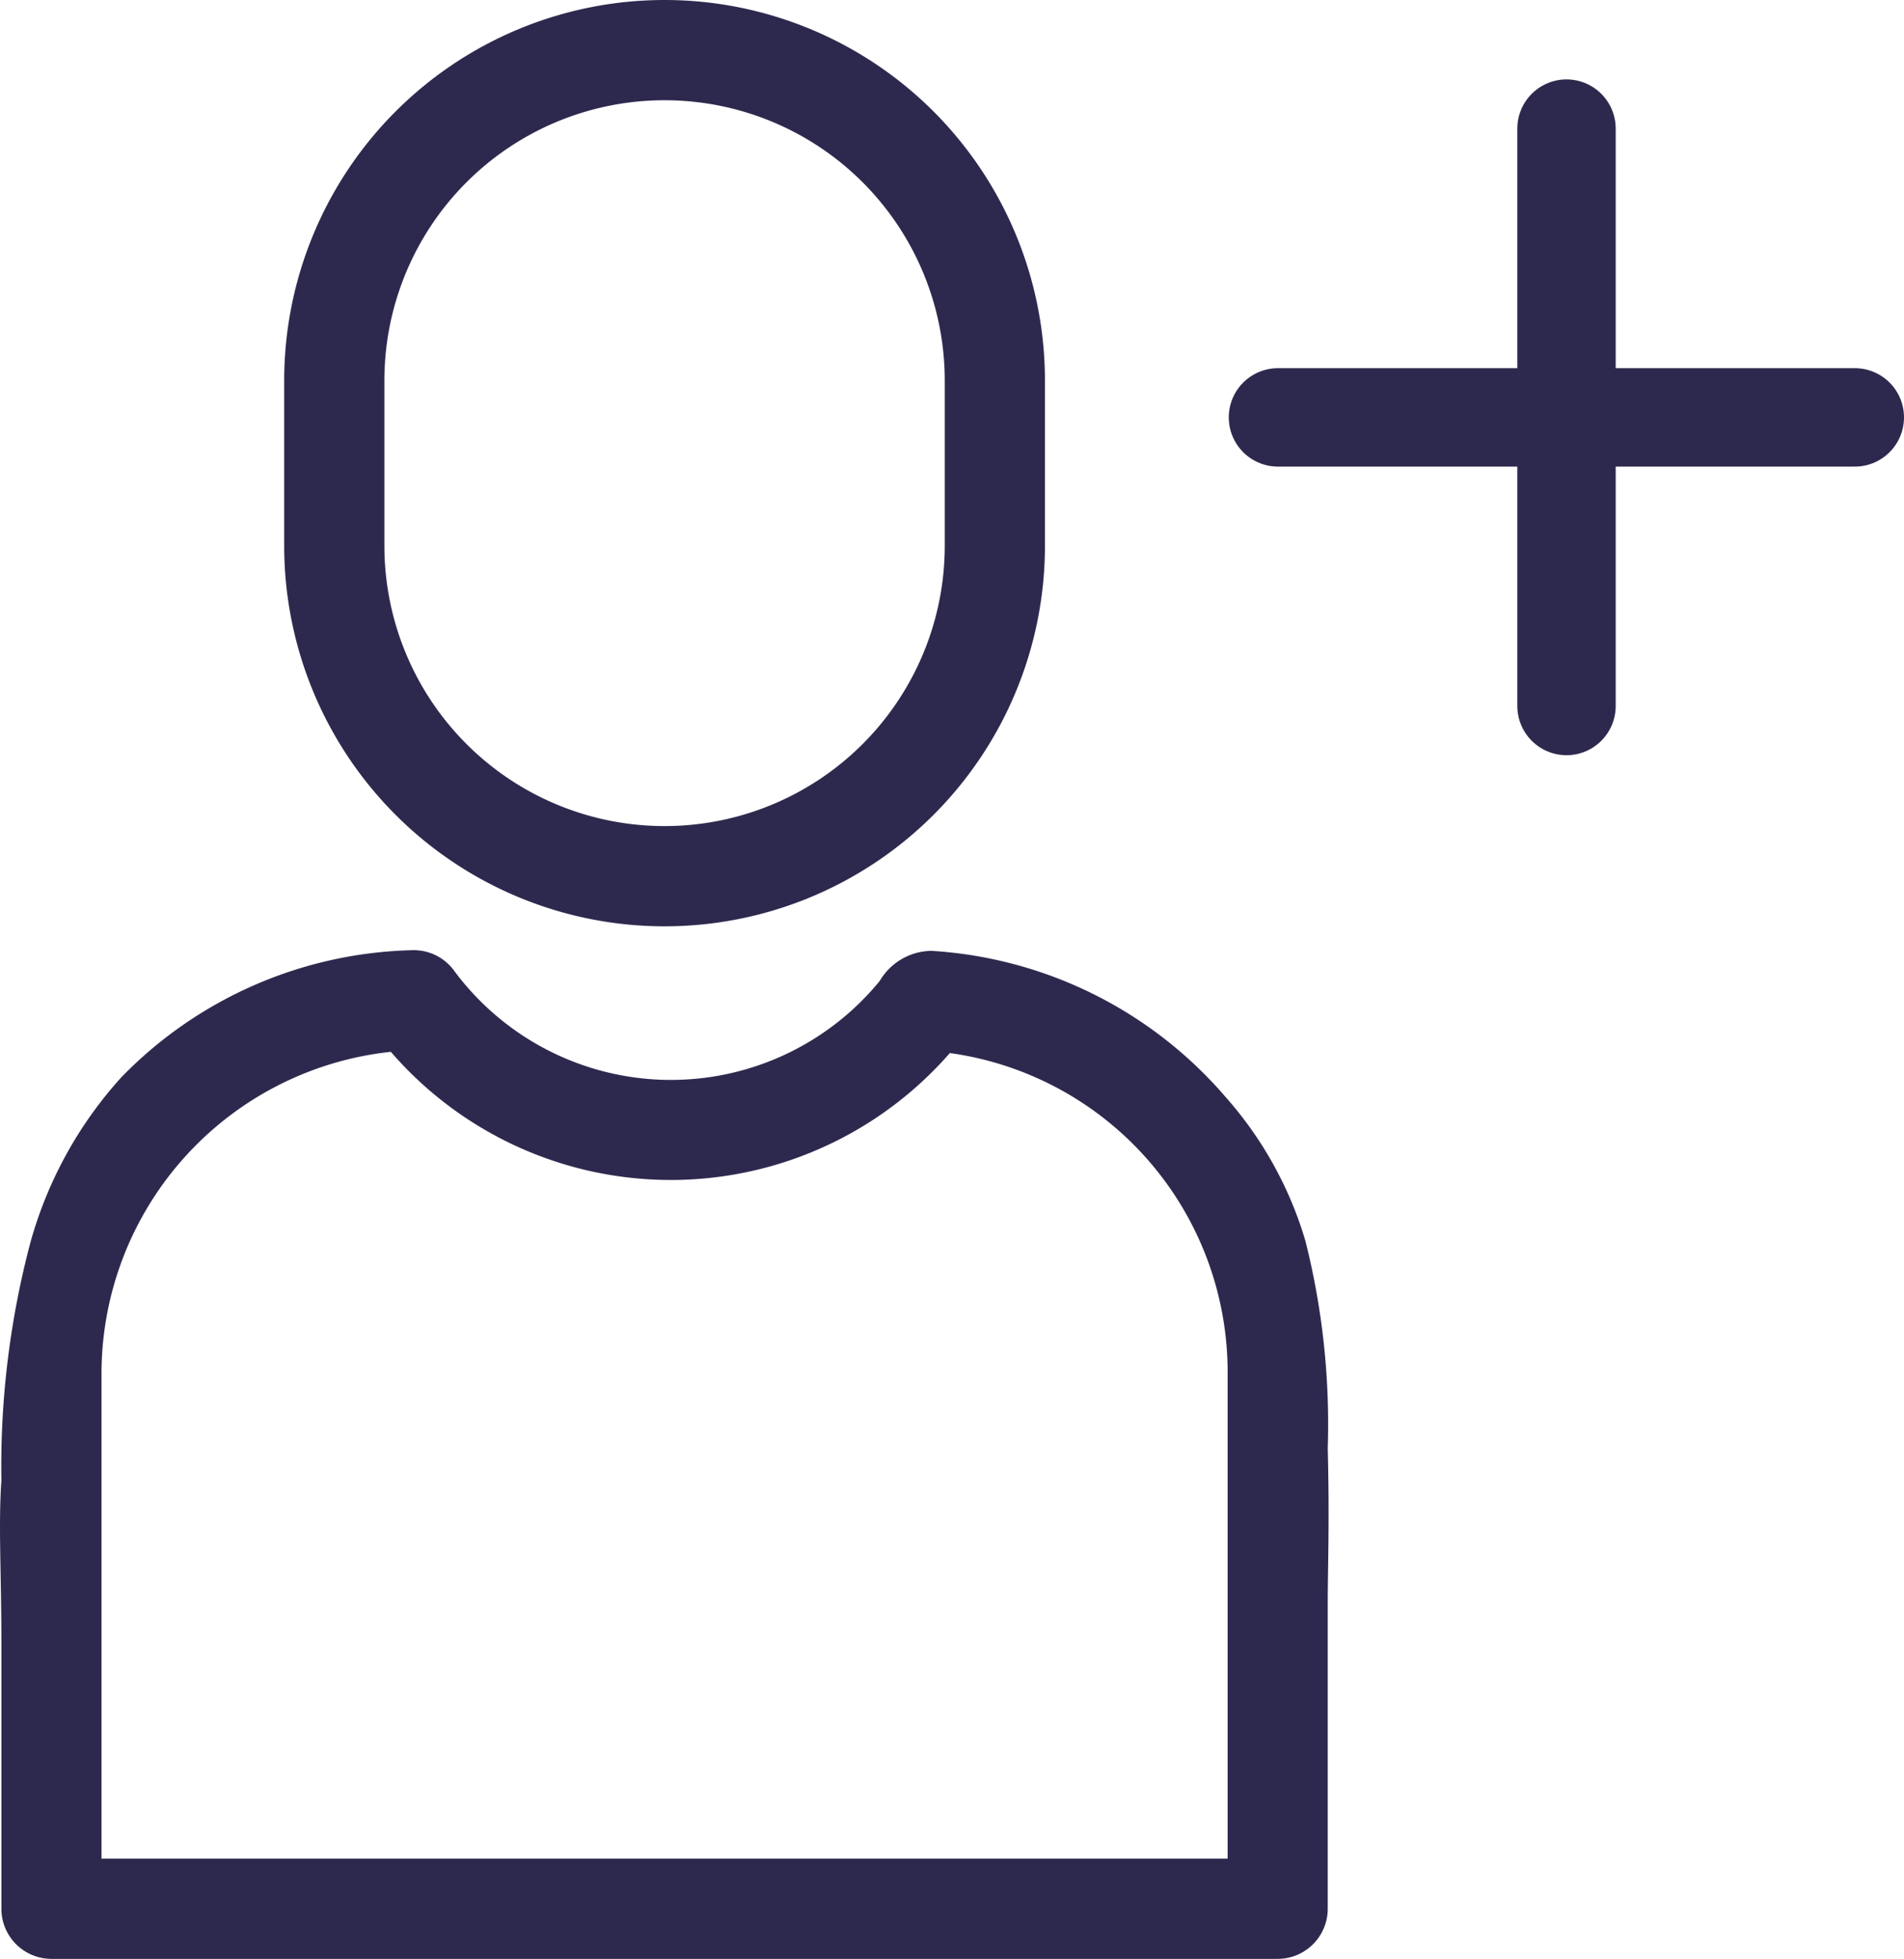 <svg xmlns="http://www.w3.org/2000/svg" width="23.221" height="23.879" viewBox="0 0 23.221 23.879"><defs><style>.a{fill:#2d294e;}.b{fill:none;stroke:#2d294e;stroke-linecap:round;stroke-width:1.2px;}</style></defs><g transform="translate(-322.079 -539.125)"><g transform="translate(283.892 514.136)"><path class="a" d="M219.813,31.642V29.628a4.639,4.639,0,1,0-9.278,0v2.014a4.639,4.639,0,0,0,9.278,0Zm-8.056,0V29.628a3.417,3.417,0,1,1,6.834,0v2.014a3.417,3.417,0,1,1-6.834,0Z" transform="translate(-168.882)"/><path class="a" d="M80.161,150.977H95.116a.611.611,0,0,0,.611-.611v-3.734c0-.4.023-1,0-1.875a9.131,9.131,0,0,0-.272-2.531,4.612,4.612,0,0,0-.977-1.759,5.138,5.138,0,0,0-3.585-1.778.743.743,0,0,0-.63.367,3.291,3.291,0,0,1-5.192-.127.609.609,0,0,0-.507-.248,5.115,5.115,0,0,0-3.549,1.548,4.98,4.98,0,0,0-1.106,2,10.635,10.635,0,0,0-.358,2.914c-.038.552,0,1.124,0,1.992v3.234A.611.611,0,0,0,80.161,150.977ZM84.3,139.919a4.514,4.514,0,0,0,6.818.016,3.926,3.926,0,0,1,3.388,3.885v5.935H80.772V143.82a3.948,3.948,0,0,1,3.528-3.9Z" transform="translate(-41.347 -102.109)"/></g><g transform="translate(-1 2)"><path class="b" d="M977.665-961.9H984.7" transform="translate(-639 1504.113)"/><path class="b" d="M0,0H7.038" transform="translate(342.184 538.693) rotate(90)"/></g></g></svg>
